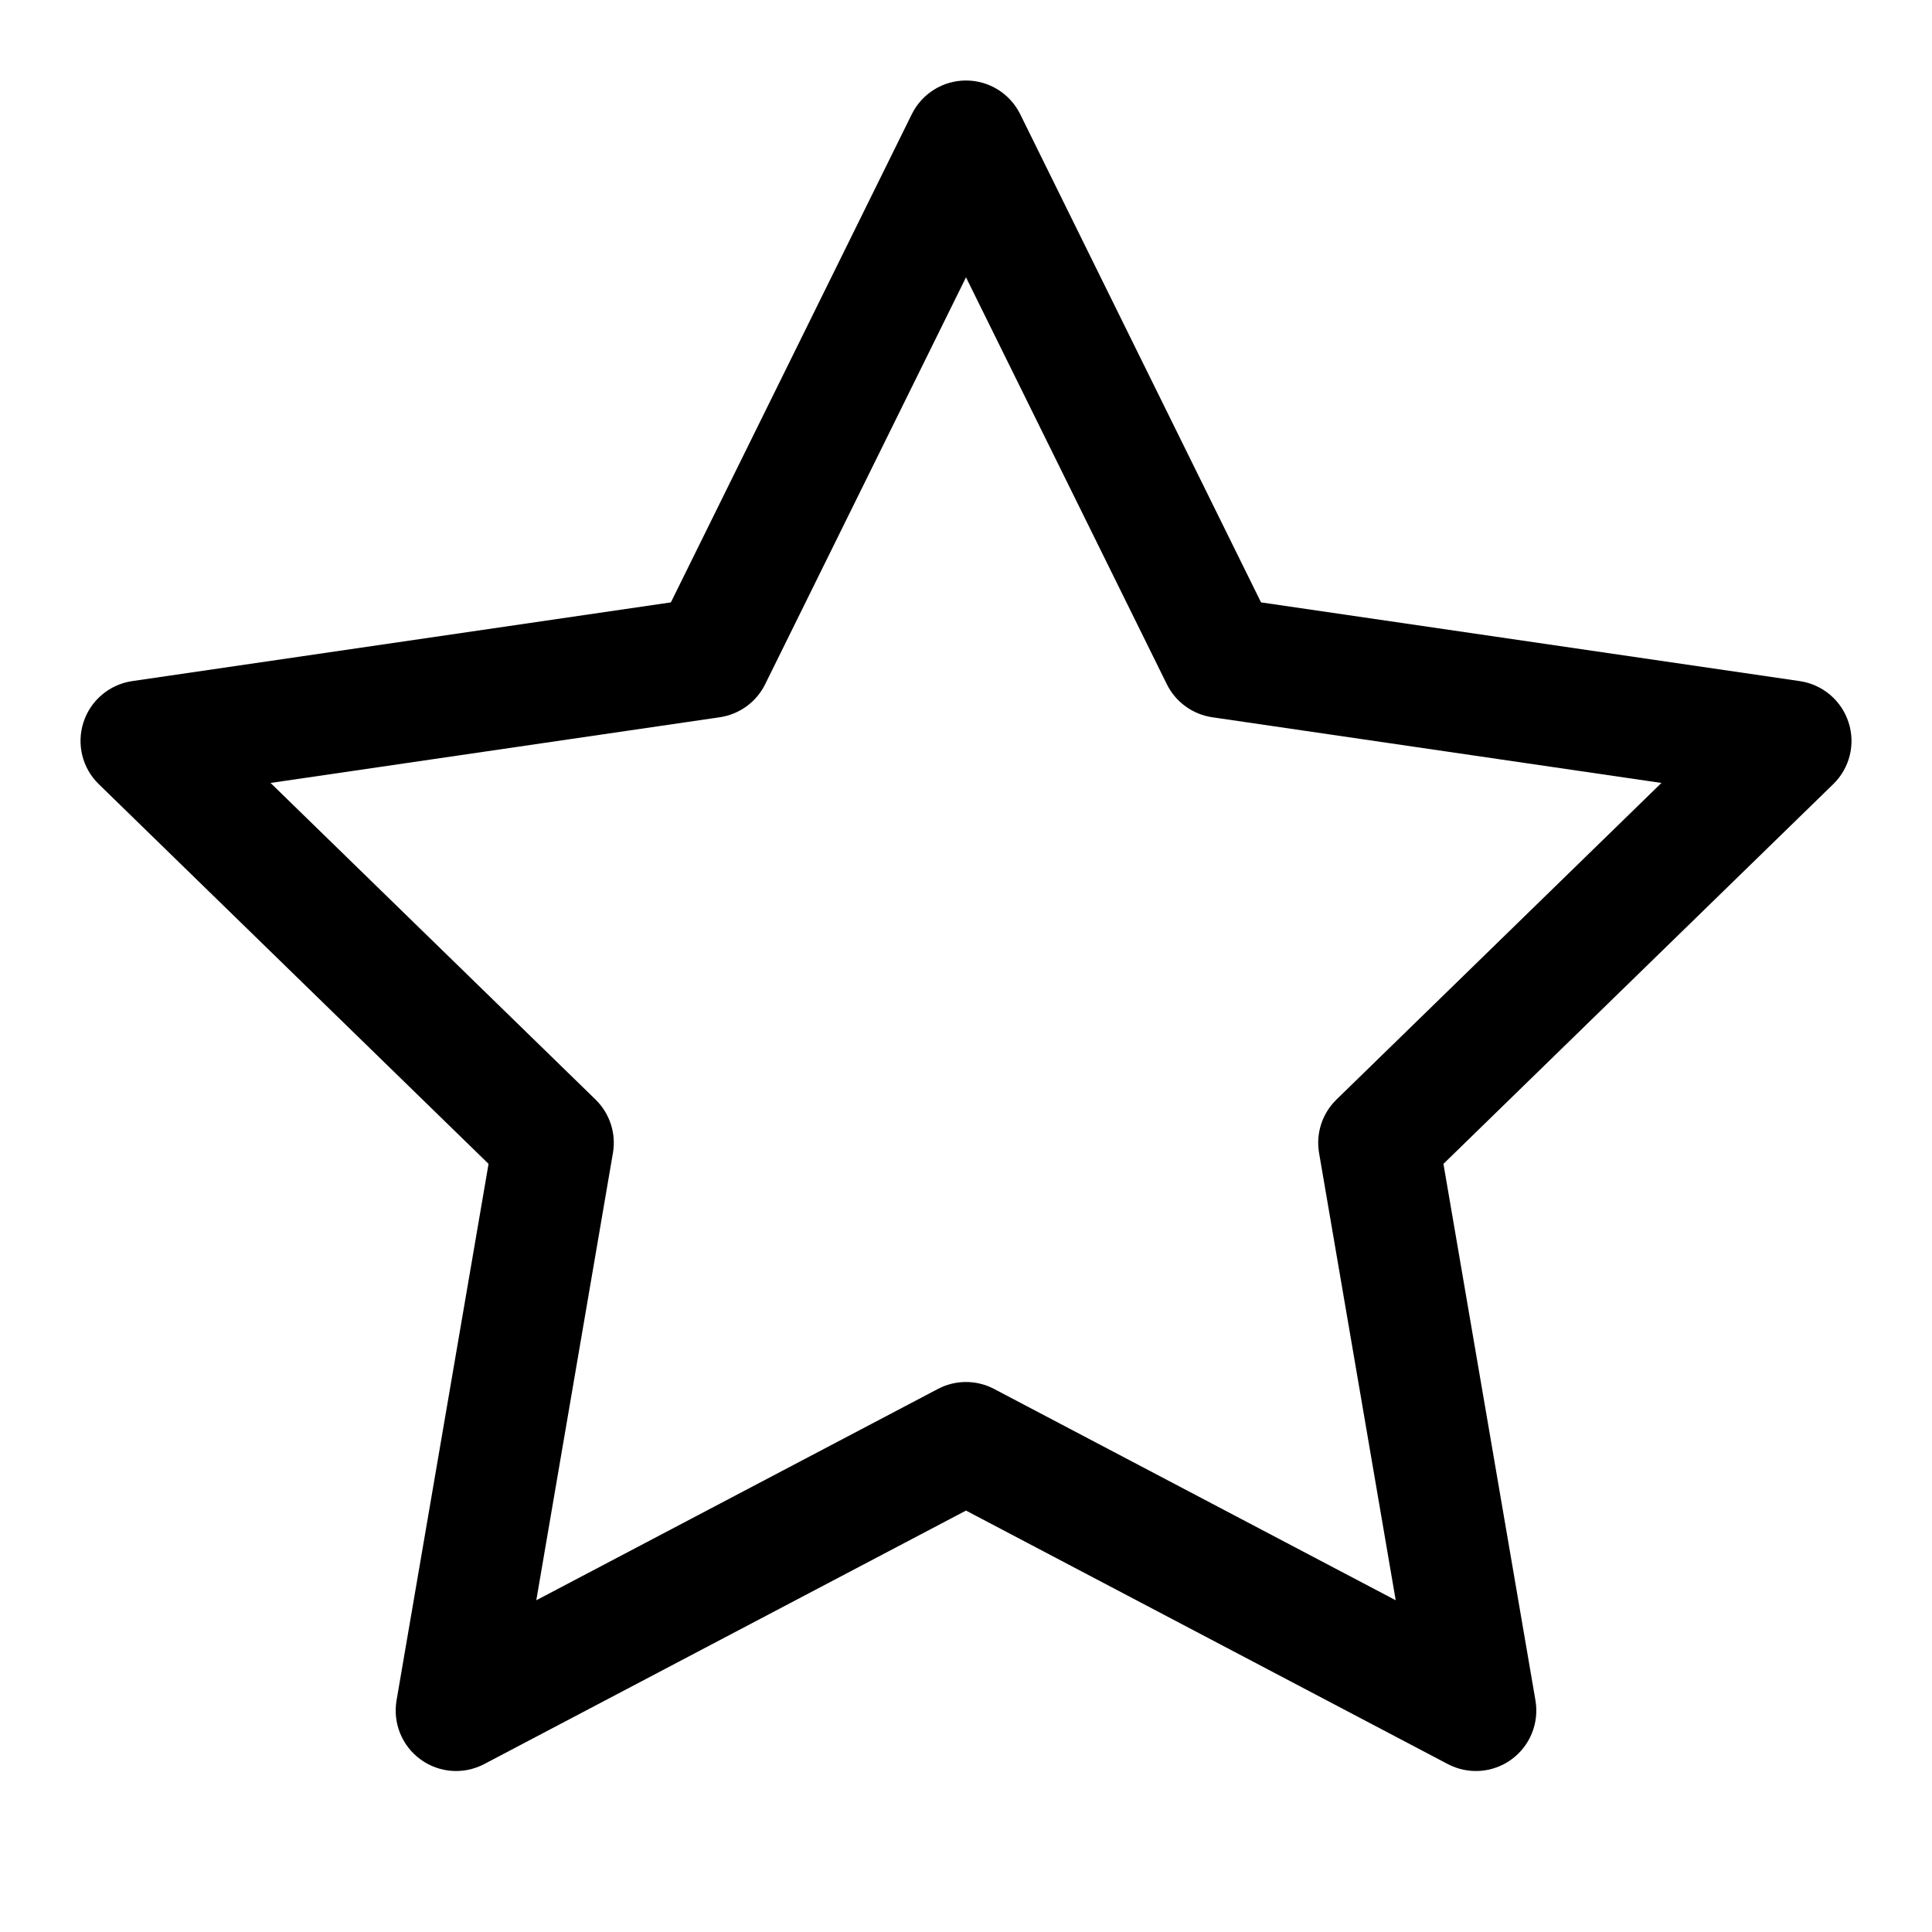 <svg width="24" height="24" viewBox="0 0 24 24" fill="none" xmlns="http://www.w3.org/2000/svg">
<g id="size=24">
<path id="Path" fill-rule="evenodd" clip-rule="evenodd" d="M12 1C12.286 1 12.546 1.162 12.673 1.418L15.665 7.483L22.358 8.461C22.641 8.503 22.875 8.701 22.963 8.972C23.052 9.244 22.978 9.542 22.773 9.741L17.931 14.458L19.074 21.123C19.122 21.405 19.006 21.689 18.775 21.857C18.544 22.025 18.238 22.047 17.985 21.914L12 18.765L6.015 21.914C5.762 22.047 5.456 22.025 5.225 21.857C4.994 21.689 4.878 21.405 4.926 21.123L6.069 14.458L1.227 9.741C1.022 9.542 0.949 9.244 1.037 8.972C1.125 8.701 1.359 8.503 1.641 8.461L8.334 7.483L11.327 1.418C11.454 1.162 11.714 1 12 1ZM12 3.445L9.505 8.5C9.396 8.721 9.185 8.874 8.941 8.91L3.361 9.726L7.398 13.659C7.575 13.832 7.656 14.08 7.614 14.323L6.662 19.879L11.651 17.254C11.869 17.139 12.131 17.139 12.349 17.254L17.338 19.879L16.386 14.323C16.344 14.08 16.425 13.832 16.602 13.659L20.639 9.726L15.059 8.91C14.815 8.874 14.604 8.721 14.495 8.5L12 3.445Z" fill="#000001"/>
</g>
</svg>
